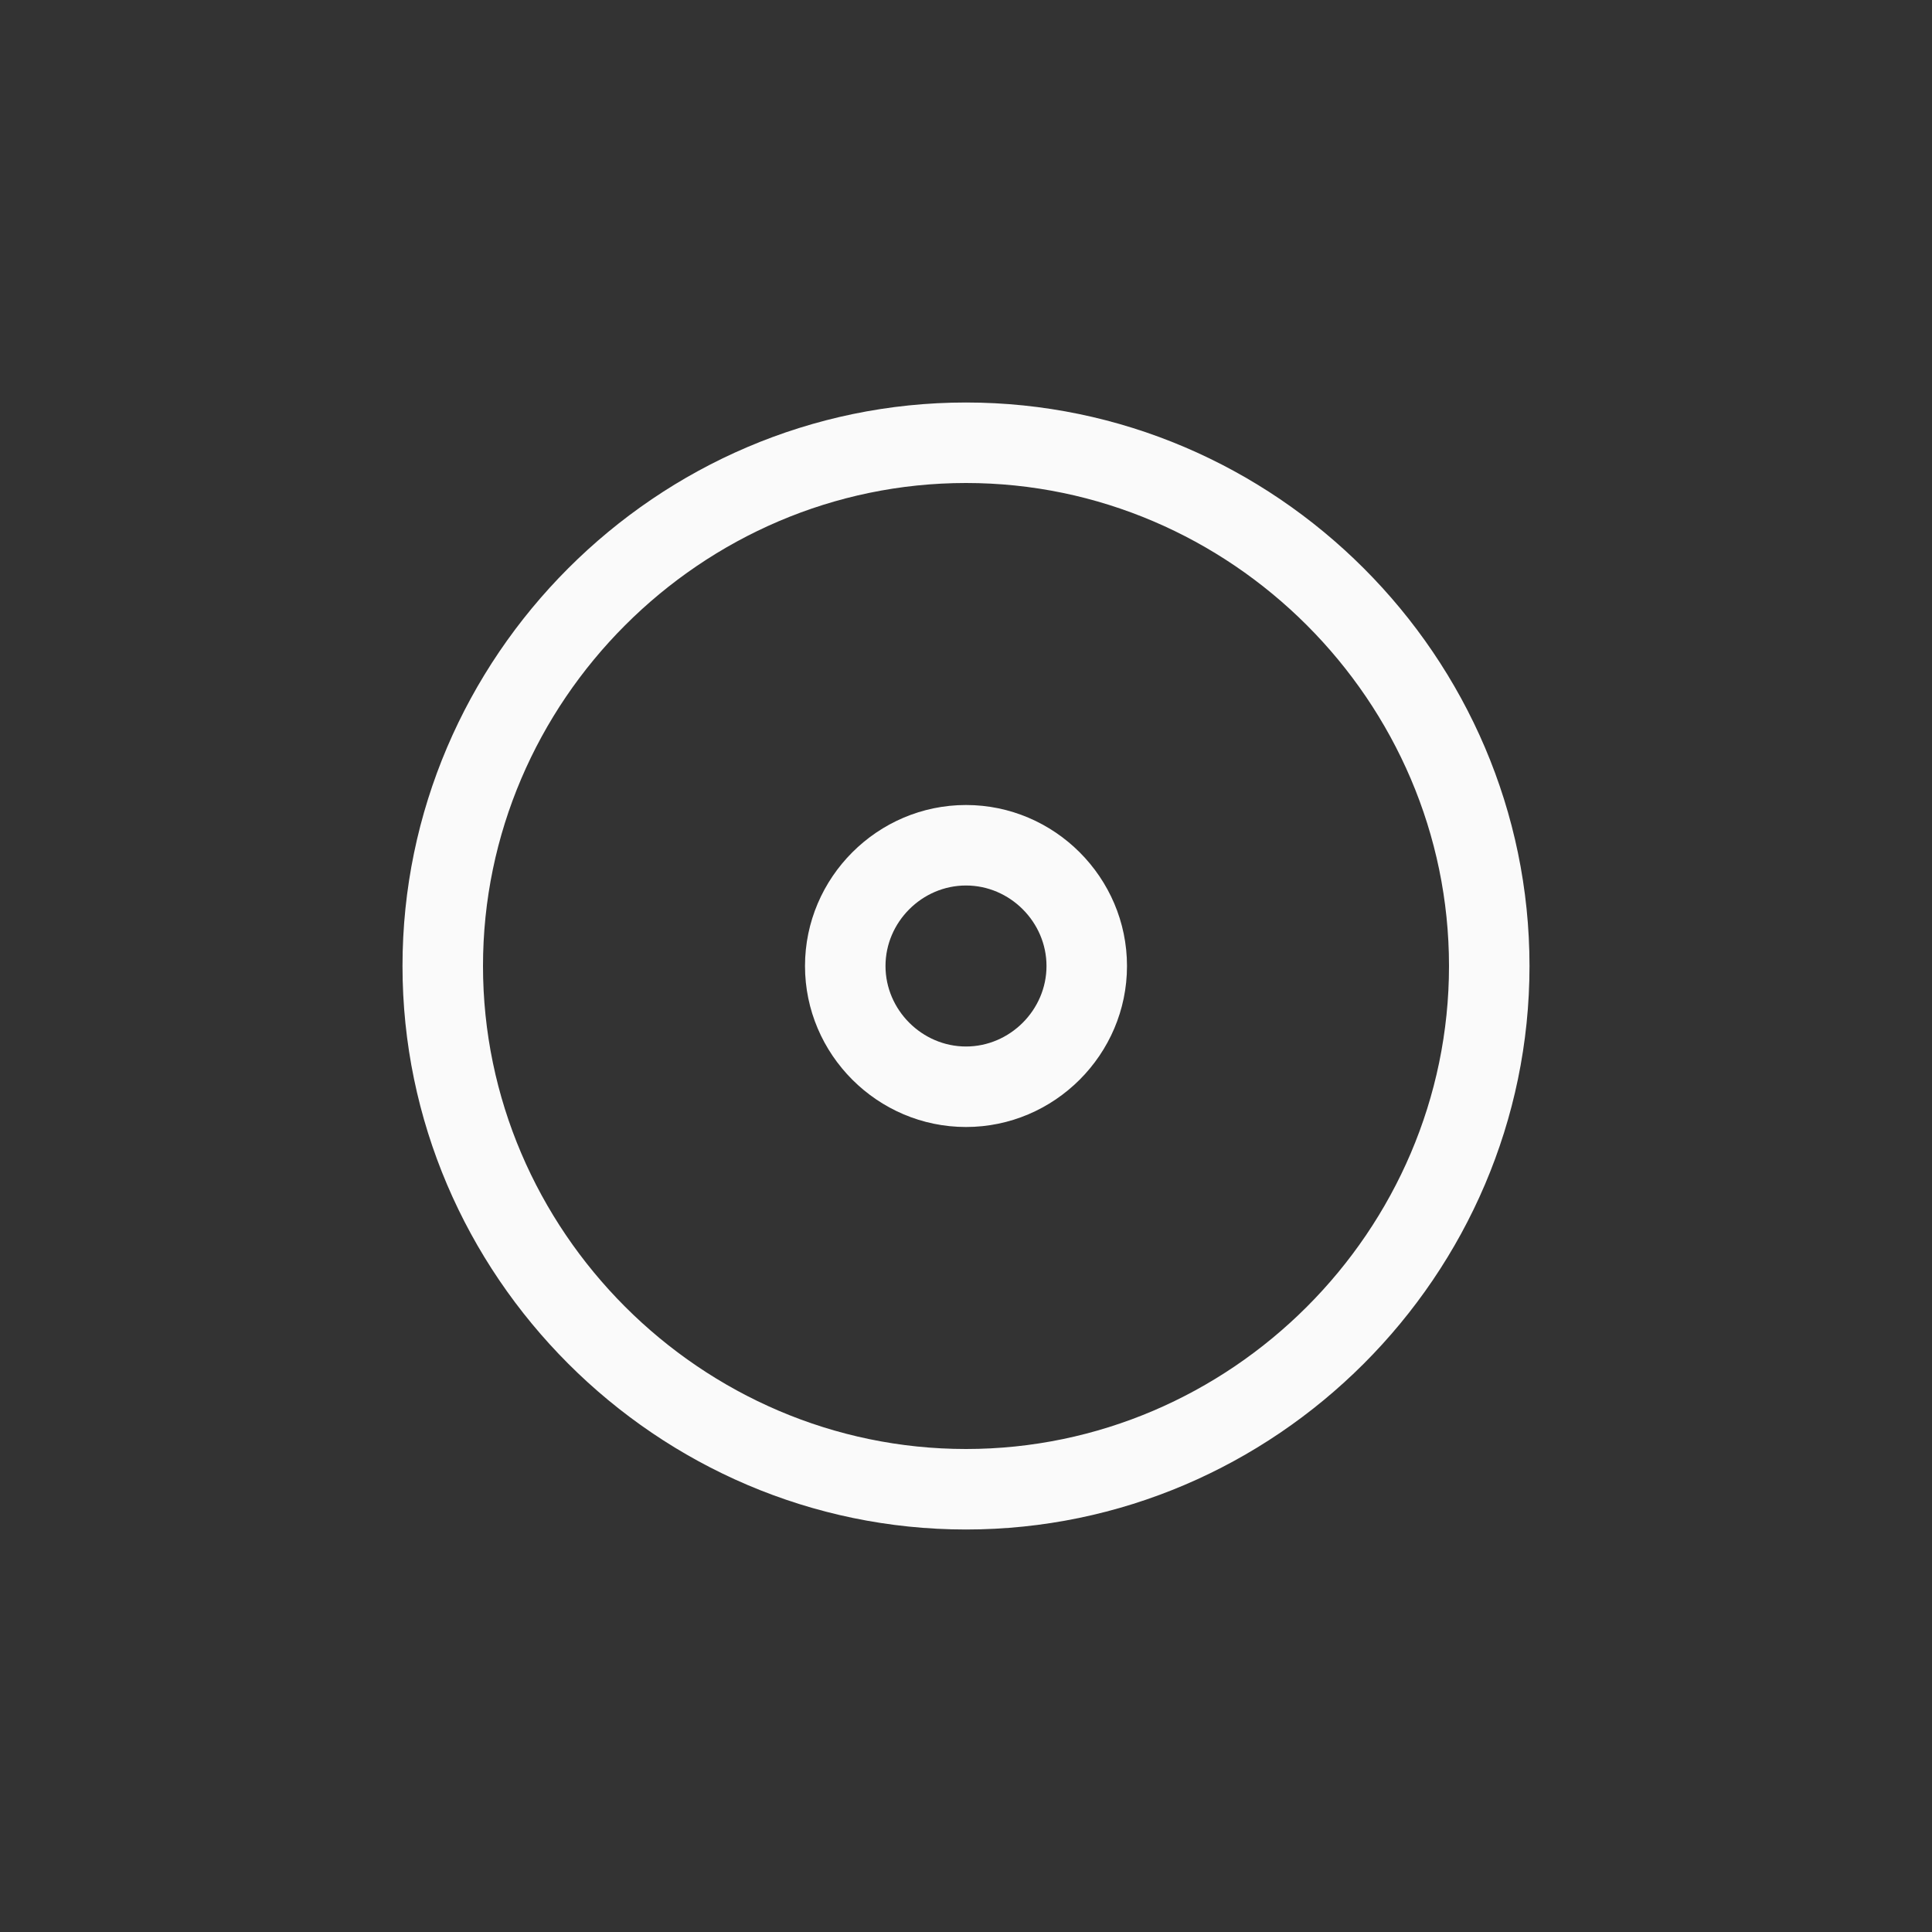 <svg xmlns="http://www.w3.org/2000/svg" width="24" height="24" viewBox="0 0 24 24">
  <rect x="0" y="0" width="24" height="24" fill="#333333" stroke="none"/>
  <g fill="#fafafa" transform="translate(5 5)">
    <path d="M7,1 C3.71,1 1,3.71 1,7 C1,10.29 3.71,13 7,13 C10.29,13 13,10.29 13,7 C13,3.71 10.29,1 7,1 Z M7,0 C10.842,0 14,3.158 14,7 C14,10.842 10.842,14 7,14 C3.158,14 0,10.842 0,7 C0,3.158 3.158,0 7,0 Z"/>
    <path d="M7,6 C6.454,6 6,6.454 6,7 C6,7.546 6.454,8 7,8 C7.546,8 8,7.546 8,7 C8,6.454 7.546,6 7,6 Z M7,5 C8.099,5 9,5.901 9,7 C9,8.099 8.099,9 7,9 C5.901,9 5,8.099 5,7 C5,5.901 5.901,5 7,5 Z"/>
  </g>
</svg>
